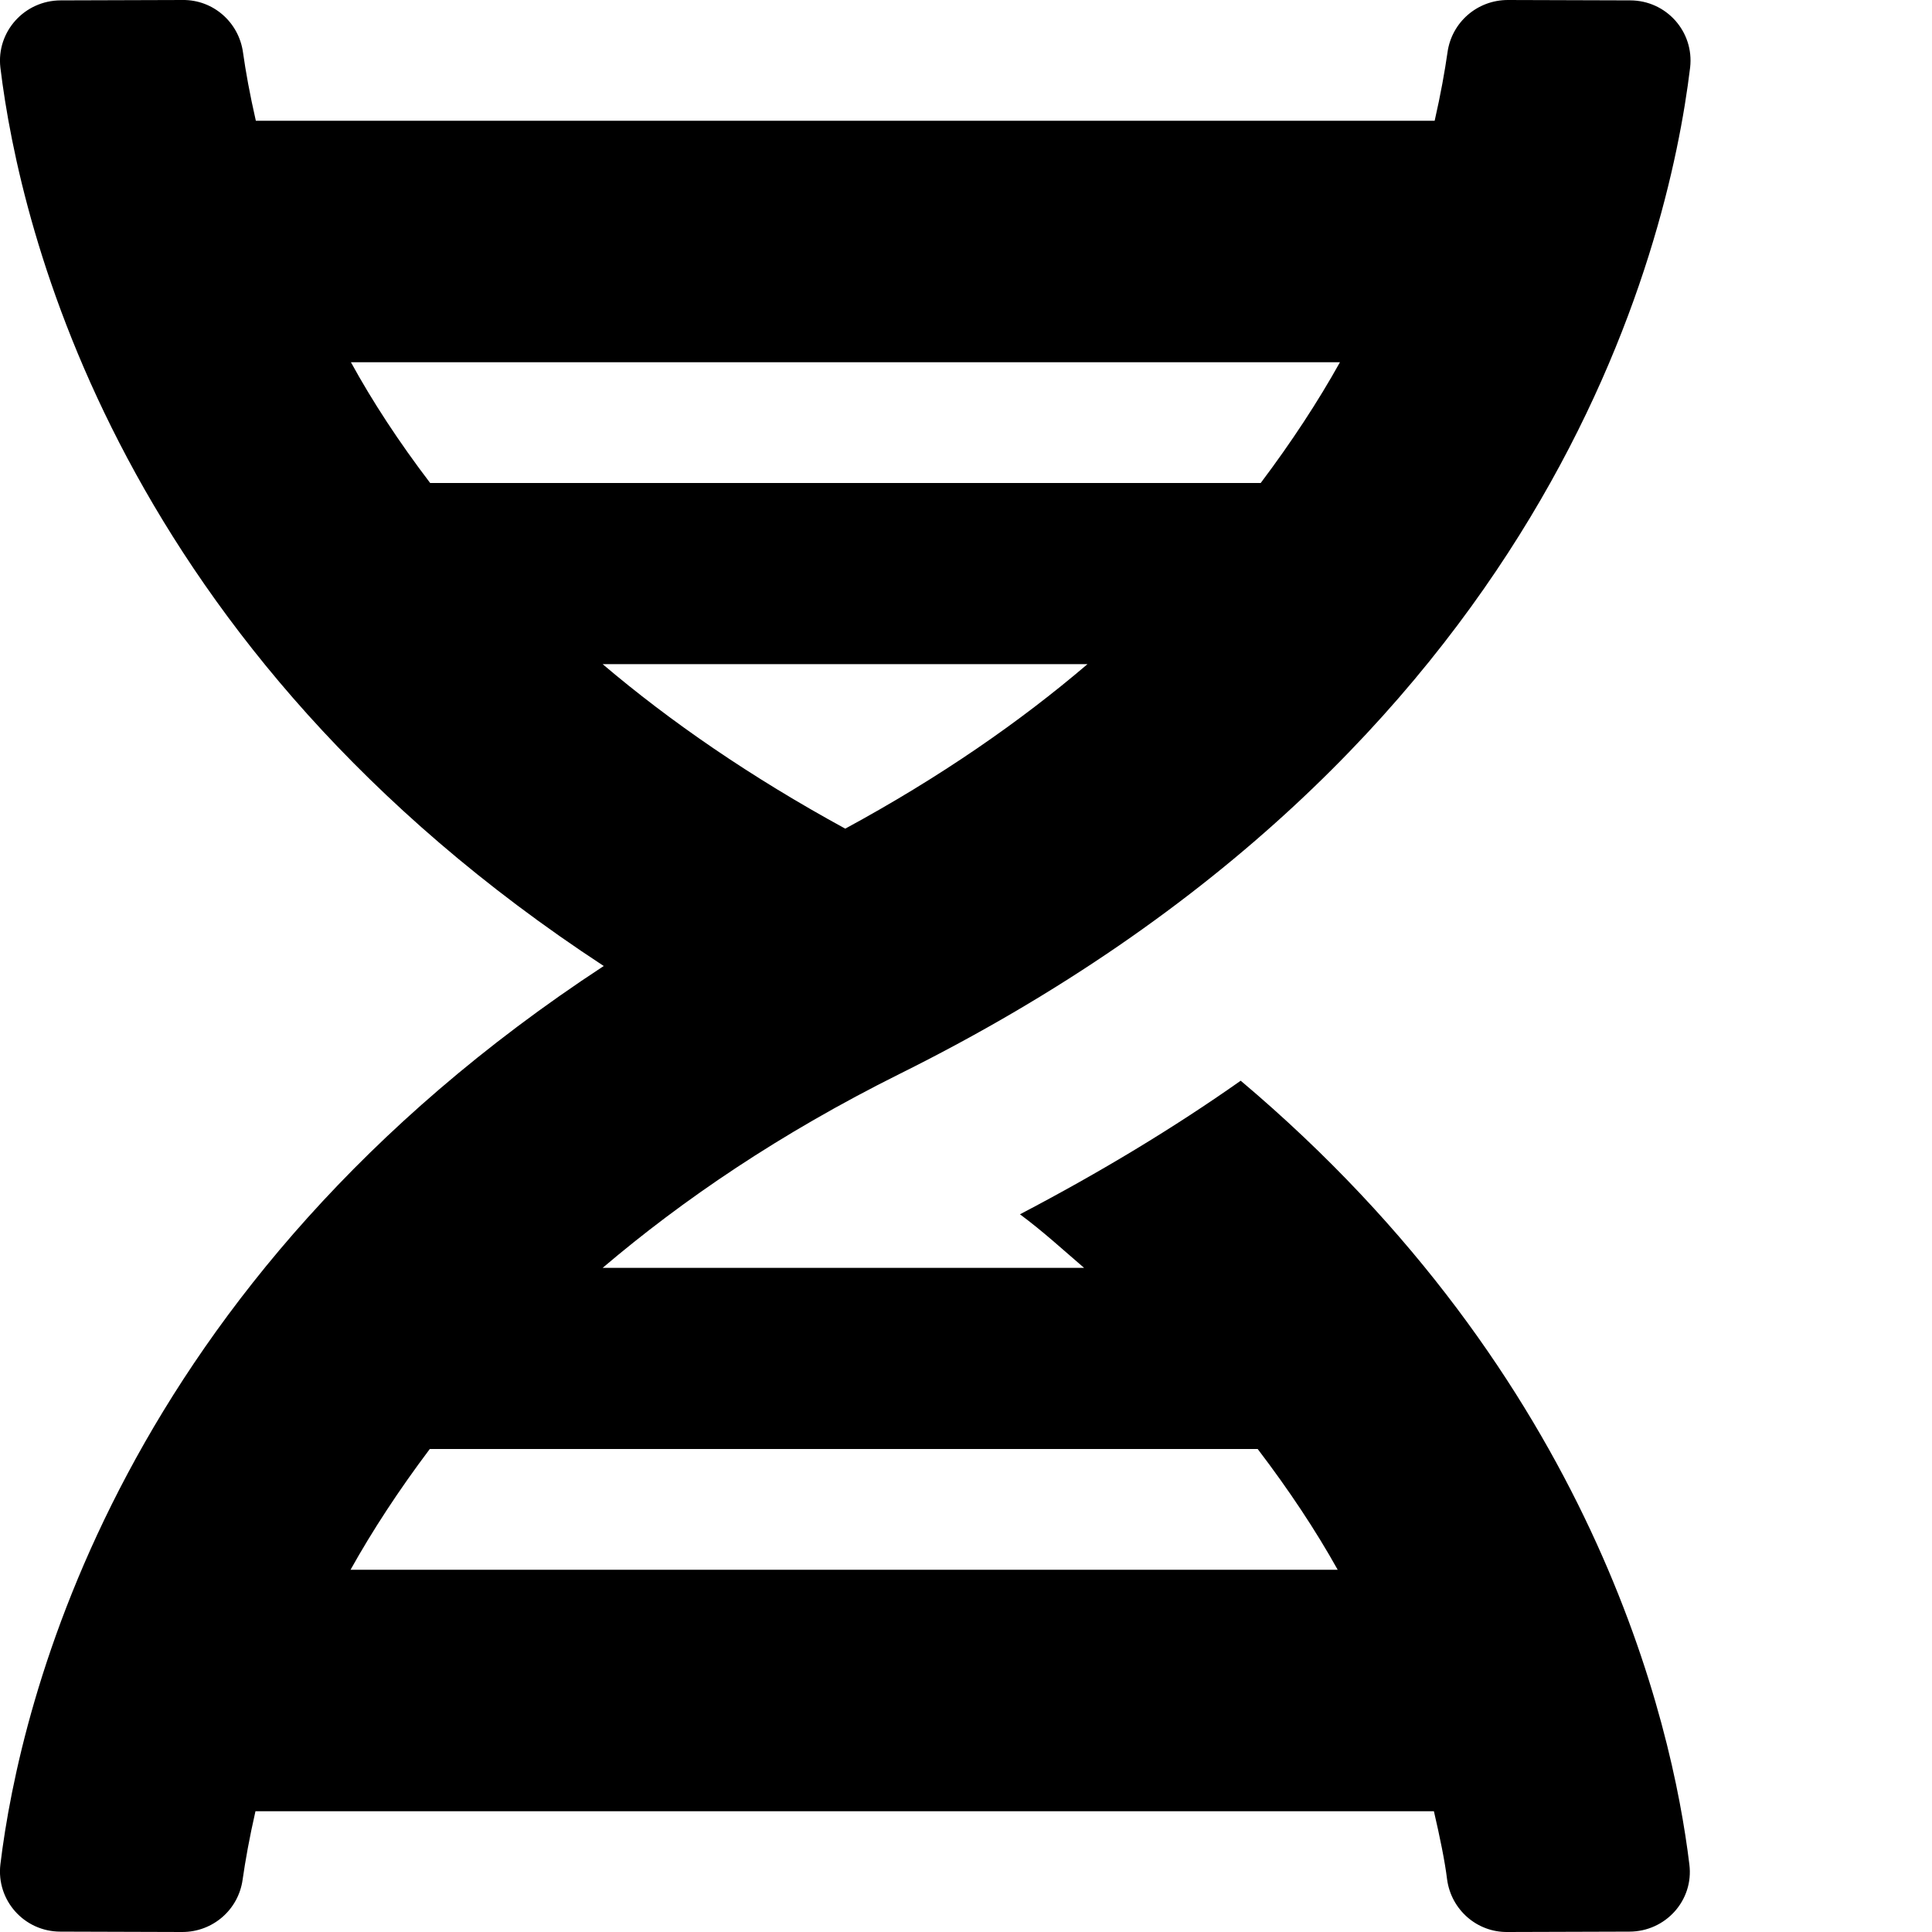 <svg xmlns="http://www.w3.org/2000/svg" version="1.1" viewBox="0 0 512 512" fill="currentColor"><path fill="currentColor" d="M.1 494.1c-1.1 9.5 6.3 17.8 15.9 17.8l32.3.1c8.1 0 14.9-5.9 16-13.9c.7-4.9 1.8-11.1 3.4-18.1H380c1.6 6.9 2.9 13.2 3.5 18.1c1.1 8 7.9 14 16 13.9l32.3-.1c9.6 0 17.1-8.3 15.9-17.8c-4.6-37.9-25.6-129-118.9-207.7c-17.6 12.4-37.1 24.2-58.5 35.4c6.2 4.6 11.4 9.4 17 14.2H159.7c21.3-18.1 47-35.6 78.7-51.4C410.5 199.1 442.1 65.8 447.9 17.9C449 8.4 441.6.1 432 .1L399.6 0c-8.1 0-14.9 5.9-16 13.9c-.7 4.9-1.8 11.1-3.4 18.1H67.8c-1.6-7-2.7-13.1-3.4-18.1c-1.1-8-7.9-14-16-13.9L16.1.1C6.5.1-1 8.4.1 17.9C5.3 60.8 31.4 171.8 160 256C31.5 340.2 5.3 451.2.1 494.1M224 219.6c-25.1-13.7-46.4-28.4-64.3-43.6h128.5c-17.8 15.2-39.1 30-64.2 43.6M355.1 96c-5.8 10.4-12.8 21.1-21 32H114c-8.3-10.9-15.3-21.6-21-32zM92.9 416c5.8-10.4 12.8-21.1 21-32h219.4c8.3 10.9 15.4 21.6 21.2 32z"/></svg>